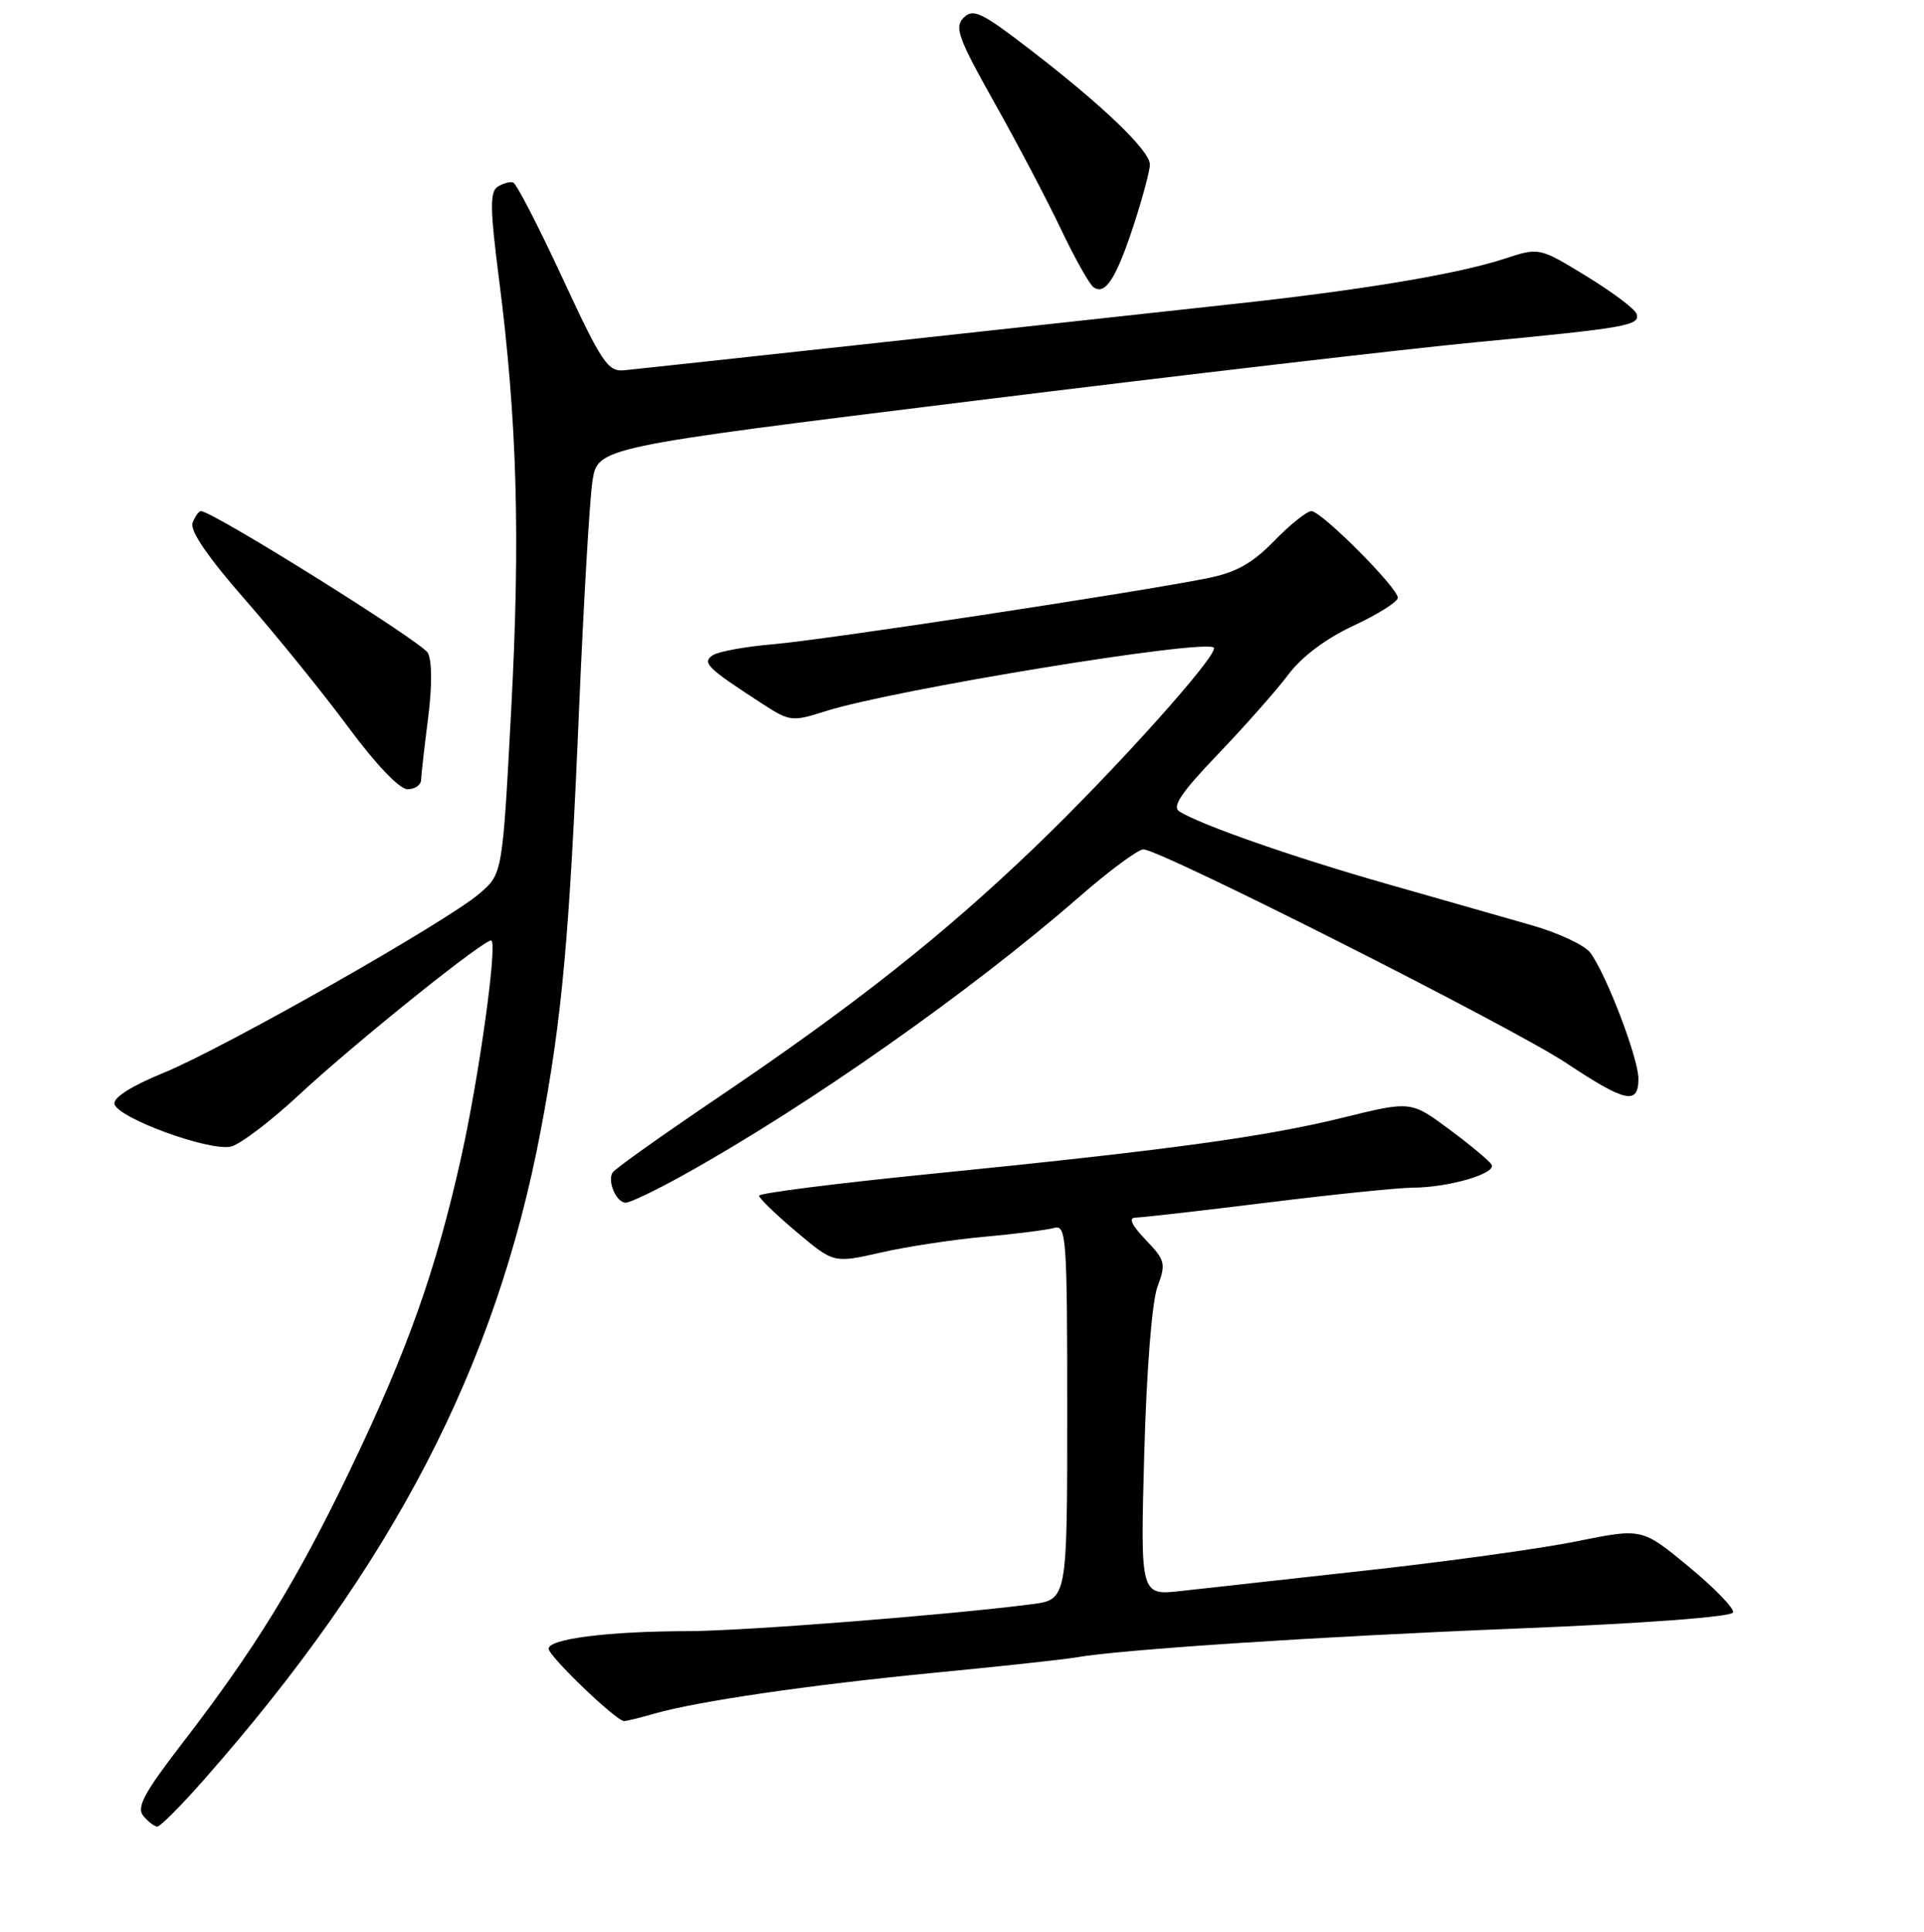 <?xml version="1.0" encoding="UTF-8" standalone="no"?>
<!DOCTYPE svg PUBLIC "-//W3C//DTD SVG 1.1//EN" "http://www.w3.org/Graphics/SVG/1.1/DTD/svg11.dtd" >
<svg xmlns="http://www.w3.org/2000/svg" xmlns:xlink="http://www.w3.org/1999/xlink" version="1.1" viewBox="0 0 256 257">
 <g >
 <path fill="currentColor"
d=" M 27.15 236.75 C 52.29 208.23 66.01 181.77 71.96 150.33 C 74.79 135.39 75.76 124.68 77.04 94.50 C 77.65 80.20 78.45 66.48 78.83 64.01 C 79.52 59.51 79.52 59.51 129.51 53.33 C 157.00 49.93 187.15 46.41 196.50 45.52 C 216.53 43.61 218.27 43.30 217.75 41.75 C 217.54 41.11 214.54 38.86 211.08 36.74 C 204.80 32.90 204.80 32.90 200.15 34.43 C 193.87 36.48 181.15 38.60 163.86 40.47 C 155.96 41.33 135.10 43.60 117.50 45.53 C 99.90 47.45 84.41 49.13 83.07 49.26 C 80.88 49.48 80.08 48.28 74.85 37.01 C 71.66 30.14 68.71 24.41 68.28 24.28 C 67.85 24.14 66.92 24.40 66.21 24.85 C 65.17 25.51 65.20 27.81 66.39 37.08 C 68.81 55.96 69.25 71.34 68.02 94.37 C 66.86 116.25 66.86 116.25 63.80 118.87 C 59.43 122.63 29.84 139.42 21.78 142.72 C 17.55 144.44 15.06 146.01 15.23 146.86 C 15.60 148.72 27.94 153.23 30.75 152.53 C 31.99 152.22 36.04 149.14 39.75 145.69 C 47.31 138.66 64.91 124.55 65.40 125.13 C 66.15 126.00 63.71 143.39 61.37 153.92 C 58.00 169.04 54.20 179.73 46.51 195.71 C 39.46 210.36 33.92 219.37 24.32 231.83 C 19.15 238.53 18.13 240.45 19.07 241.58 C 19.72 242.36 20.56 243.00 20.94 243.00 C 21.33 243.00 24.12 240.19 27.15 236.75 Z  M 87.01 227.99 C 92.78 226.33 107.55 224.17 124.50 222.52 C 133.30 221.67 141.62 220.76 143.00 220.52 C 148.84 219.46 175.48 217.71 201.92 216.65 C 219.04 215.96 230.44 215.10 230.60 214.50 C 230.74 213.95 228.07 211.20 224.67 208.40 C 218.48 203.29 218.48 203.29 209.83 205.04 C 205.07 206.01 192.47 207.75 181.84 208.92 C 171.20 210.10 160.08 211.33 157.12 211.66 C 151.73 212.26 151.73 212.26 152.25 193.38 C 152.56 182.18 153.28 173.15 154.01 171.18 C 155.16 168.09 155.05 167.66 152.43 164.93 C 150.59 163.01 150.12 162.00 151.06 161.99 C 151.85 161.98 159.70 161.09 168.50 160.00 C 177.30 158.91 186.07 158.01 188.00 158.00 C 192.79 157.98 199.18 156.10 198.46 154.93 C 198.13 154.40 195.58 152.28 192.79 150.21 C 187.72 146.46 187.72 146.46 178.67 148.69 C 168.17 151.27 155.41 153.01 123.75 156.18 C 111.24 157.43 101.00 158.73 101.00 159.07 C 101.00 159.41 103.23 161.57 105.96 163.87 C 110.93 168.06 110.93 168.06 117.21 166.63 C 120.67 165.84 126.88 164.90 131.00 164.53 C 135.12 164.16 139.29 163.63 140.25 163.36 C 141.88 162.90 142.00 164.53 142.00 187.84 C 142.00 212.81 142.00 212.81 137.25 213.42 C 126.09 214.86 98.88 216.99 91.50 217.00 C 80.95 217.02 73.00 218.02 73.00 219.34 C 73.00 220.32 81.88 228.86 83.01 228.96 C 83.29 228.98 85.09 228.55 87.01 227.99 Z  M 90.90 156.34 C 107.46 147.15 129.19 131.88 143.57 119.34 C 147.57 115.85 151.42 113.00 152.14 113.00 C 154.39 113.00 201.20 136.65 208.40 141.42 C 216.29 146.66 218.00 147.03 218.00 143.51 C 218.00 140.77 213.70 129.53 211.58 126.72 C 210.84 125.74 207.37 124.12 203.87 123.11 C 200.37 122.11 191.65 119.62 184.50 117.58 C 172.11 114.05 159.88 109.78 156.93 107.96 C 155.90 107.32 157.15 105.46 162.08 100.31 C 165.67 96.56 169.88 91.80 171.44 89.72 C 173.23 87.34 176.45 84.93 180.13 83.22 C 183.35 81.72 185.98 80.06 185.99 79.53 C 186.00 78.20 175.83 68.00 174.49 68.00 C 173.89 68.00 171.66 69.78 169.53 71.97 C 166.58 74.99 164.45 76.17 160.58 76.94 C 151.07 78.84 109.52 85.15 102.84 85.71 C 99.17 86.02 95.57 86.68 94.84 87.17 C 93.37 88.16 94.08 88.86 101.36 93.58 C 105.09 96.00 105.37 96.04 109.86 94.61 C 118.90 91.74 160.30 84.97 161.50 86.16 C 162.28 86.95 148.45 102.38 137.76 112.64 C 125.47 124.44 113.75 133.70 95.27 146.19 C 87.99 151.11 81.80 155.51 81.51 155.98 C 80.78 157.17 82.01 160.00 83.26 160.00 C 83.84 160.00 87.28 158.35 90.90 156.34 Z  M 56.03 103.75 C 56.05 103.06 56.47 99.37 56.96 95.55 C 57.50 91.33 57.49 87.92 56.93 86.86 C 56.14 85.40 28.31 68.00 26.74 68.00 C 26.45 68.00 25.95 68.70 25.62 69.55 C 25.23 70.57 27.63 74.09 32.63 79.80 C 36.82 84.59 42.99 92.21 46.35 96.75 C 50.00 101.69 53.16 105.00 54.23 105.00 C 55.20 105.00 56.01 104.44 56.03 103.75 Z  M 150.85 29.93 C 152.03 26.32 153.00 22.70 153.00 21.89 C 153.00 20.05 146.73 14.03 137.08 6.61 C 130.61 1.63 129.49 1.09 128.22 2.35 C 126.96 3.61 127.48 5.05 132.31 13.65 C 135.36 19.07 139.34 26.65 141.17 30.50 C 143.00 34.35 144.95 37.82 145.50 38.21 C 147.05 39.32 148.51 37.07 150.85 29.93 Z "/>
</g>
</svg>